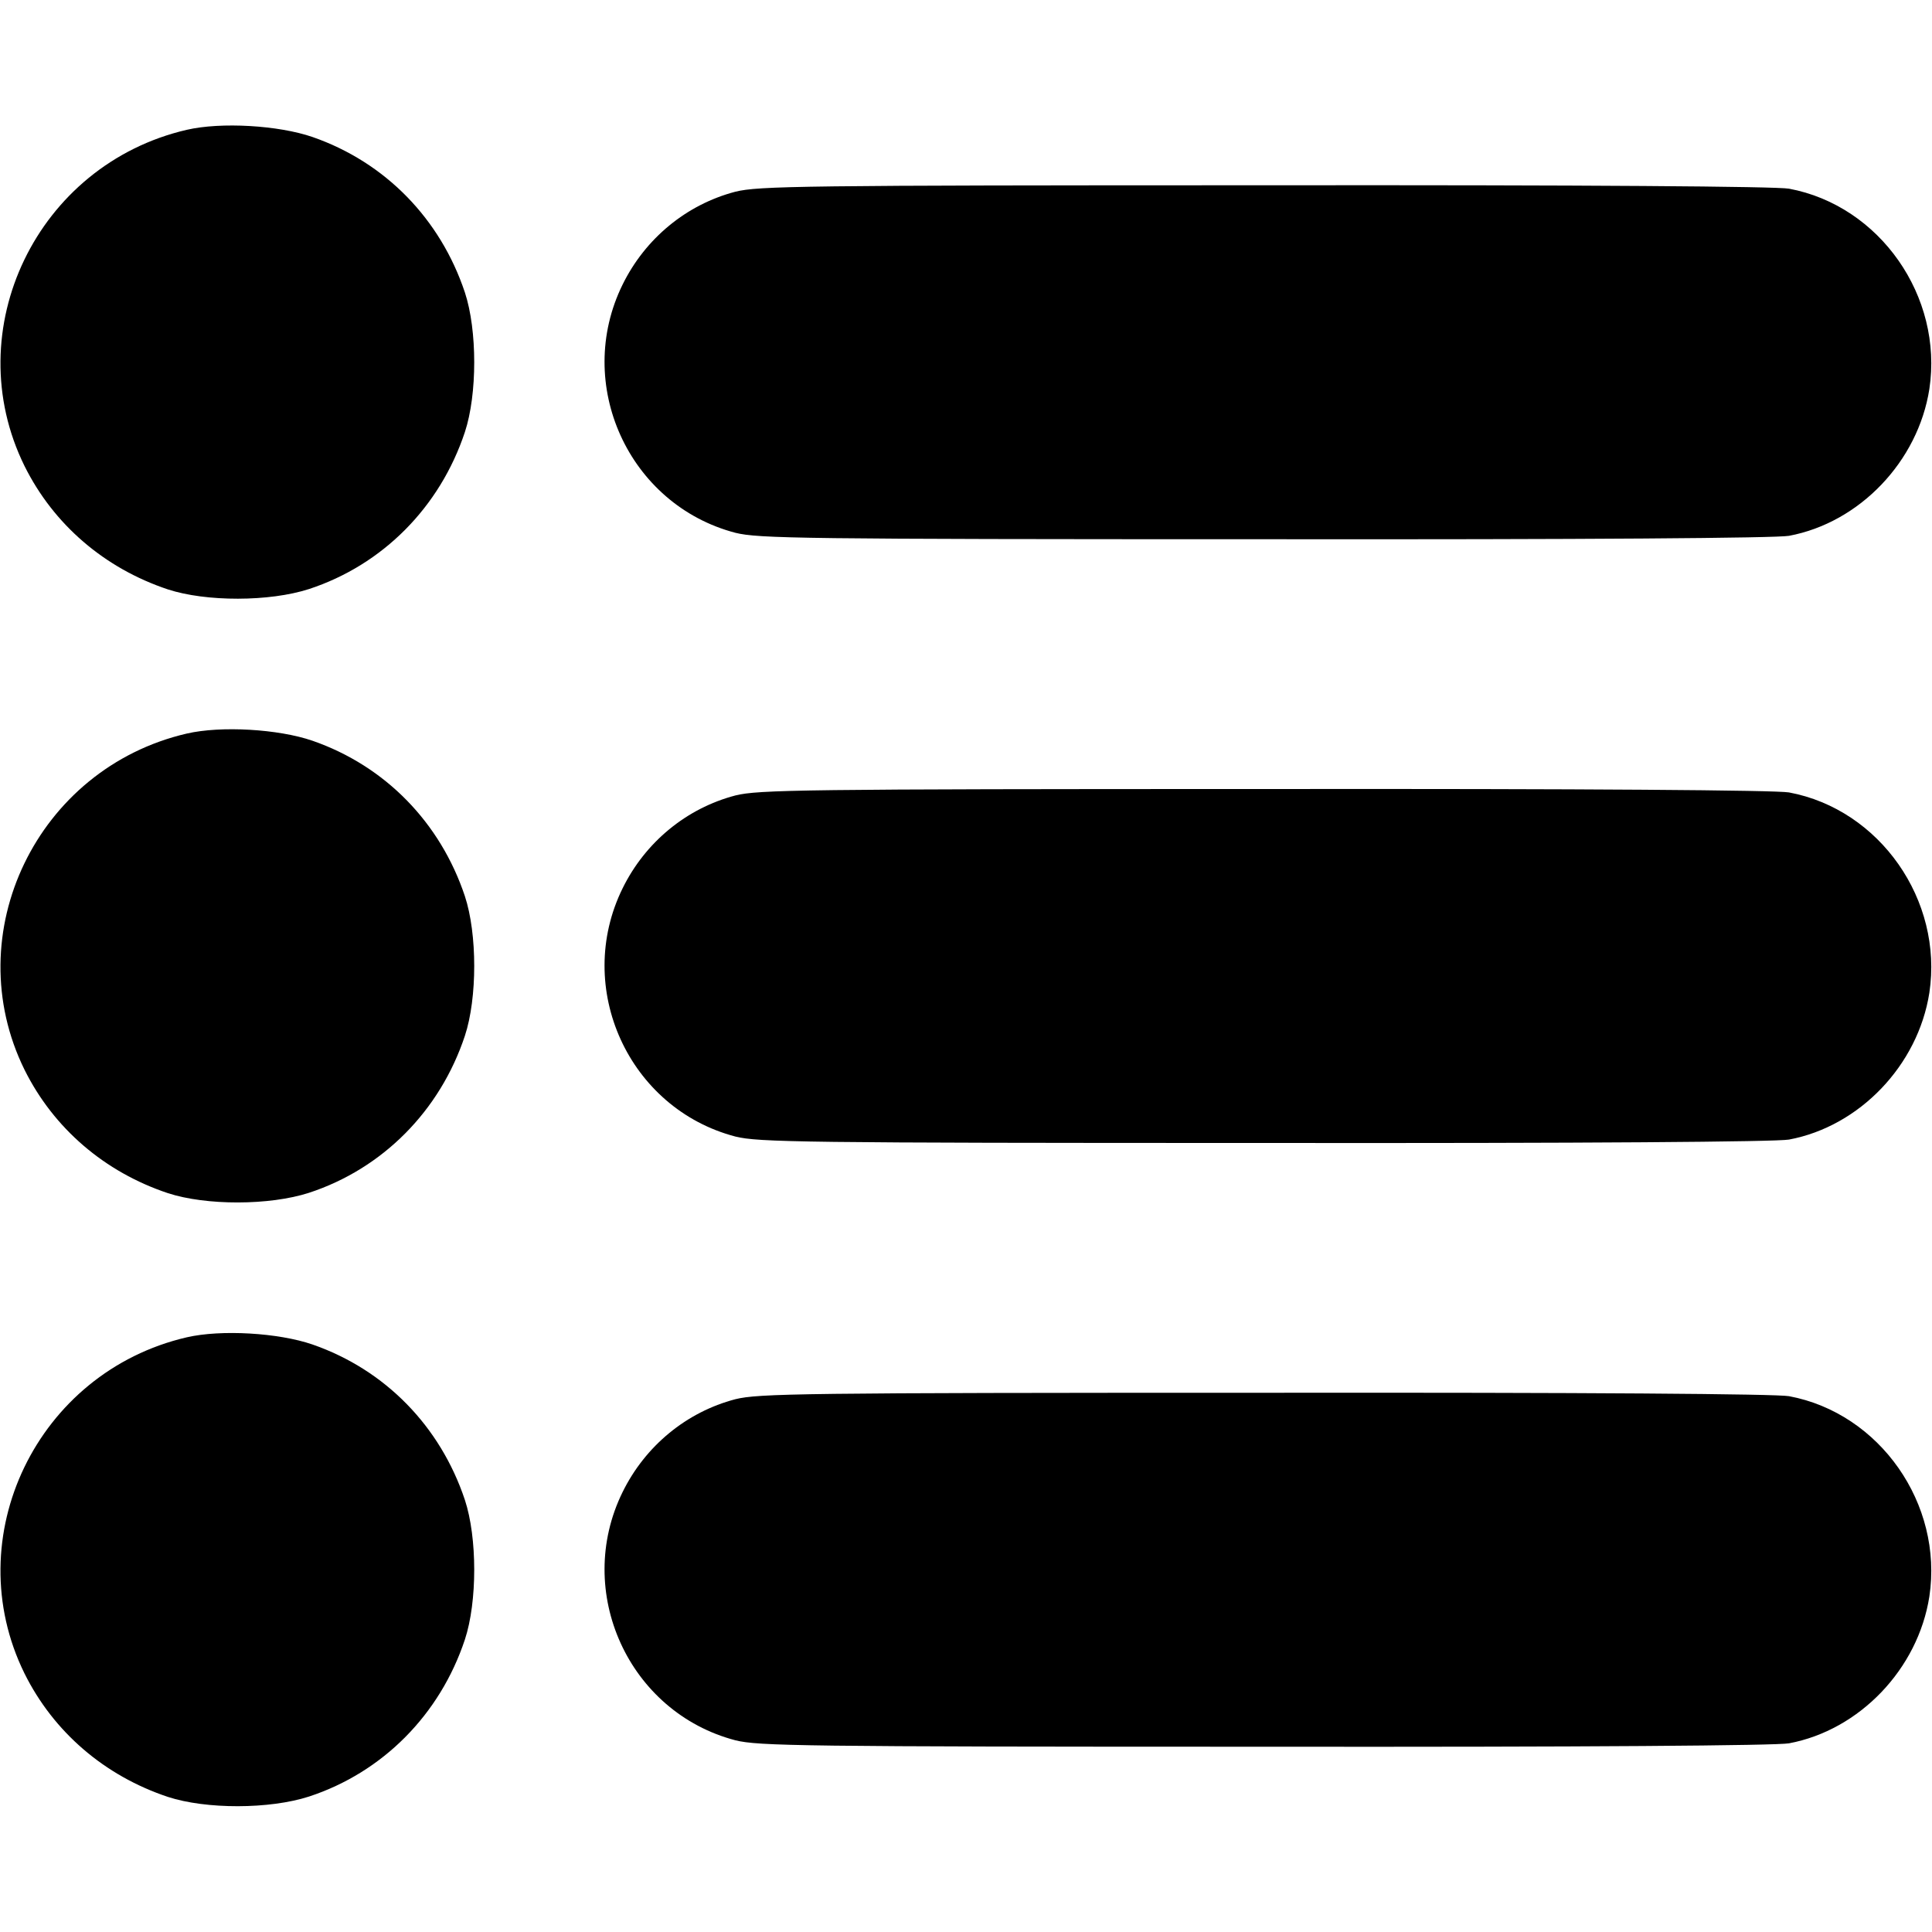 <?xml version="1.0" standalone="no"?>
<!DOCTYPE svg PUBLIC "-//W3C//DTD SVG 20010904//EN"
 "http://www.w3.org/TR/2001/REC-SVG-20010904/DTD/svg10.dtd">
<svg version="1.0" xmlns="http://www.w3.org/2000/svg"
 width="512pt" height="512pt" viewBox="0 0 512 512"
 preserveAspectRatio="xMidYMid meet">

<g transform="translate(0,512) scale(0.1,-0.1)"
fill="#000000" stroke="none">
<path d="M495 4776 c-397 -92 -608 -530 -430 -891 77 -155 212 -271 380 -327
101 -33 269 -33 374 1 195 64 347 217 413 416 33 100 33 270 0 370 -65 195
-211 345 -404 412 -90 31 -242 40 -333 19z"/>
<path d="M1949 4612 c-130 -34 -239 -124 -299 -246 -130 -264 16 -584 299
-658 61 -15 172 -17 1402 -17 856 -1 1356 3 1390 9 187 35 342 197 372 389 37
245 -131 486 -372 531 -34 6 -534 10 -1390 9 -1230 0 -1341 -2 -1402 -17z"/>
<path d="M495 3176 c-397 -92 -608 -530 -430 -891 77 -155 212 -271 380 -327
101 -33 269 -33 374 1 195 64 347 217 413 416 33 100 33 270 0 370 -65 195
-211 345 -404 412 -90 31 -242 40 -333 19z"/>
<path d="M1949 3012 c-130 -34 -239 -124 -299 -246 -130 -264 16 -584 299
-658 61 -15 172 -17 1402 -17 856 -1 1356 3 1390 9 187 35 342 197 372 389 37
245 -131 486 -372 531 -34 6 -534 10 -1390 9 -1230 0 -1341 -2 -1402 -17z"/>
<path d="M495 1576 c-397 -92 -608 -530 -430 -891 77 -155 212 -271 380 -327
101 -33 269 -33 374 1 195 64 347 217 413 416 33 100 33 270 0 370 -65 195
-211 345 -404 412 -90 31 -242 40 -333 19z"/>
<path d="M1949 1412 c-130 -34 -239 -124 -299 -246 -130 -264 16 -584 299
-658 61 -15 172 -17 1402 -17 856 -1 1356 3 1390 9 187 35 342 197 372 389 37
245 -131 486 -372 531 -34 6 -534 10 -1390 9 -1230 0 -1341 -2 -1402 -17z"/>
</g>
</svg>
